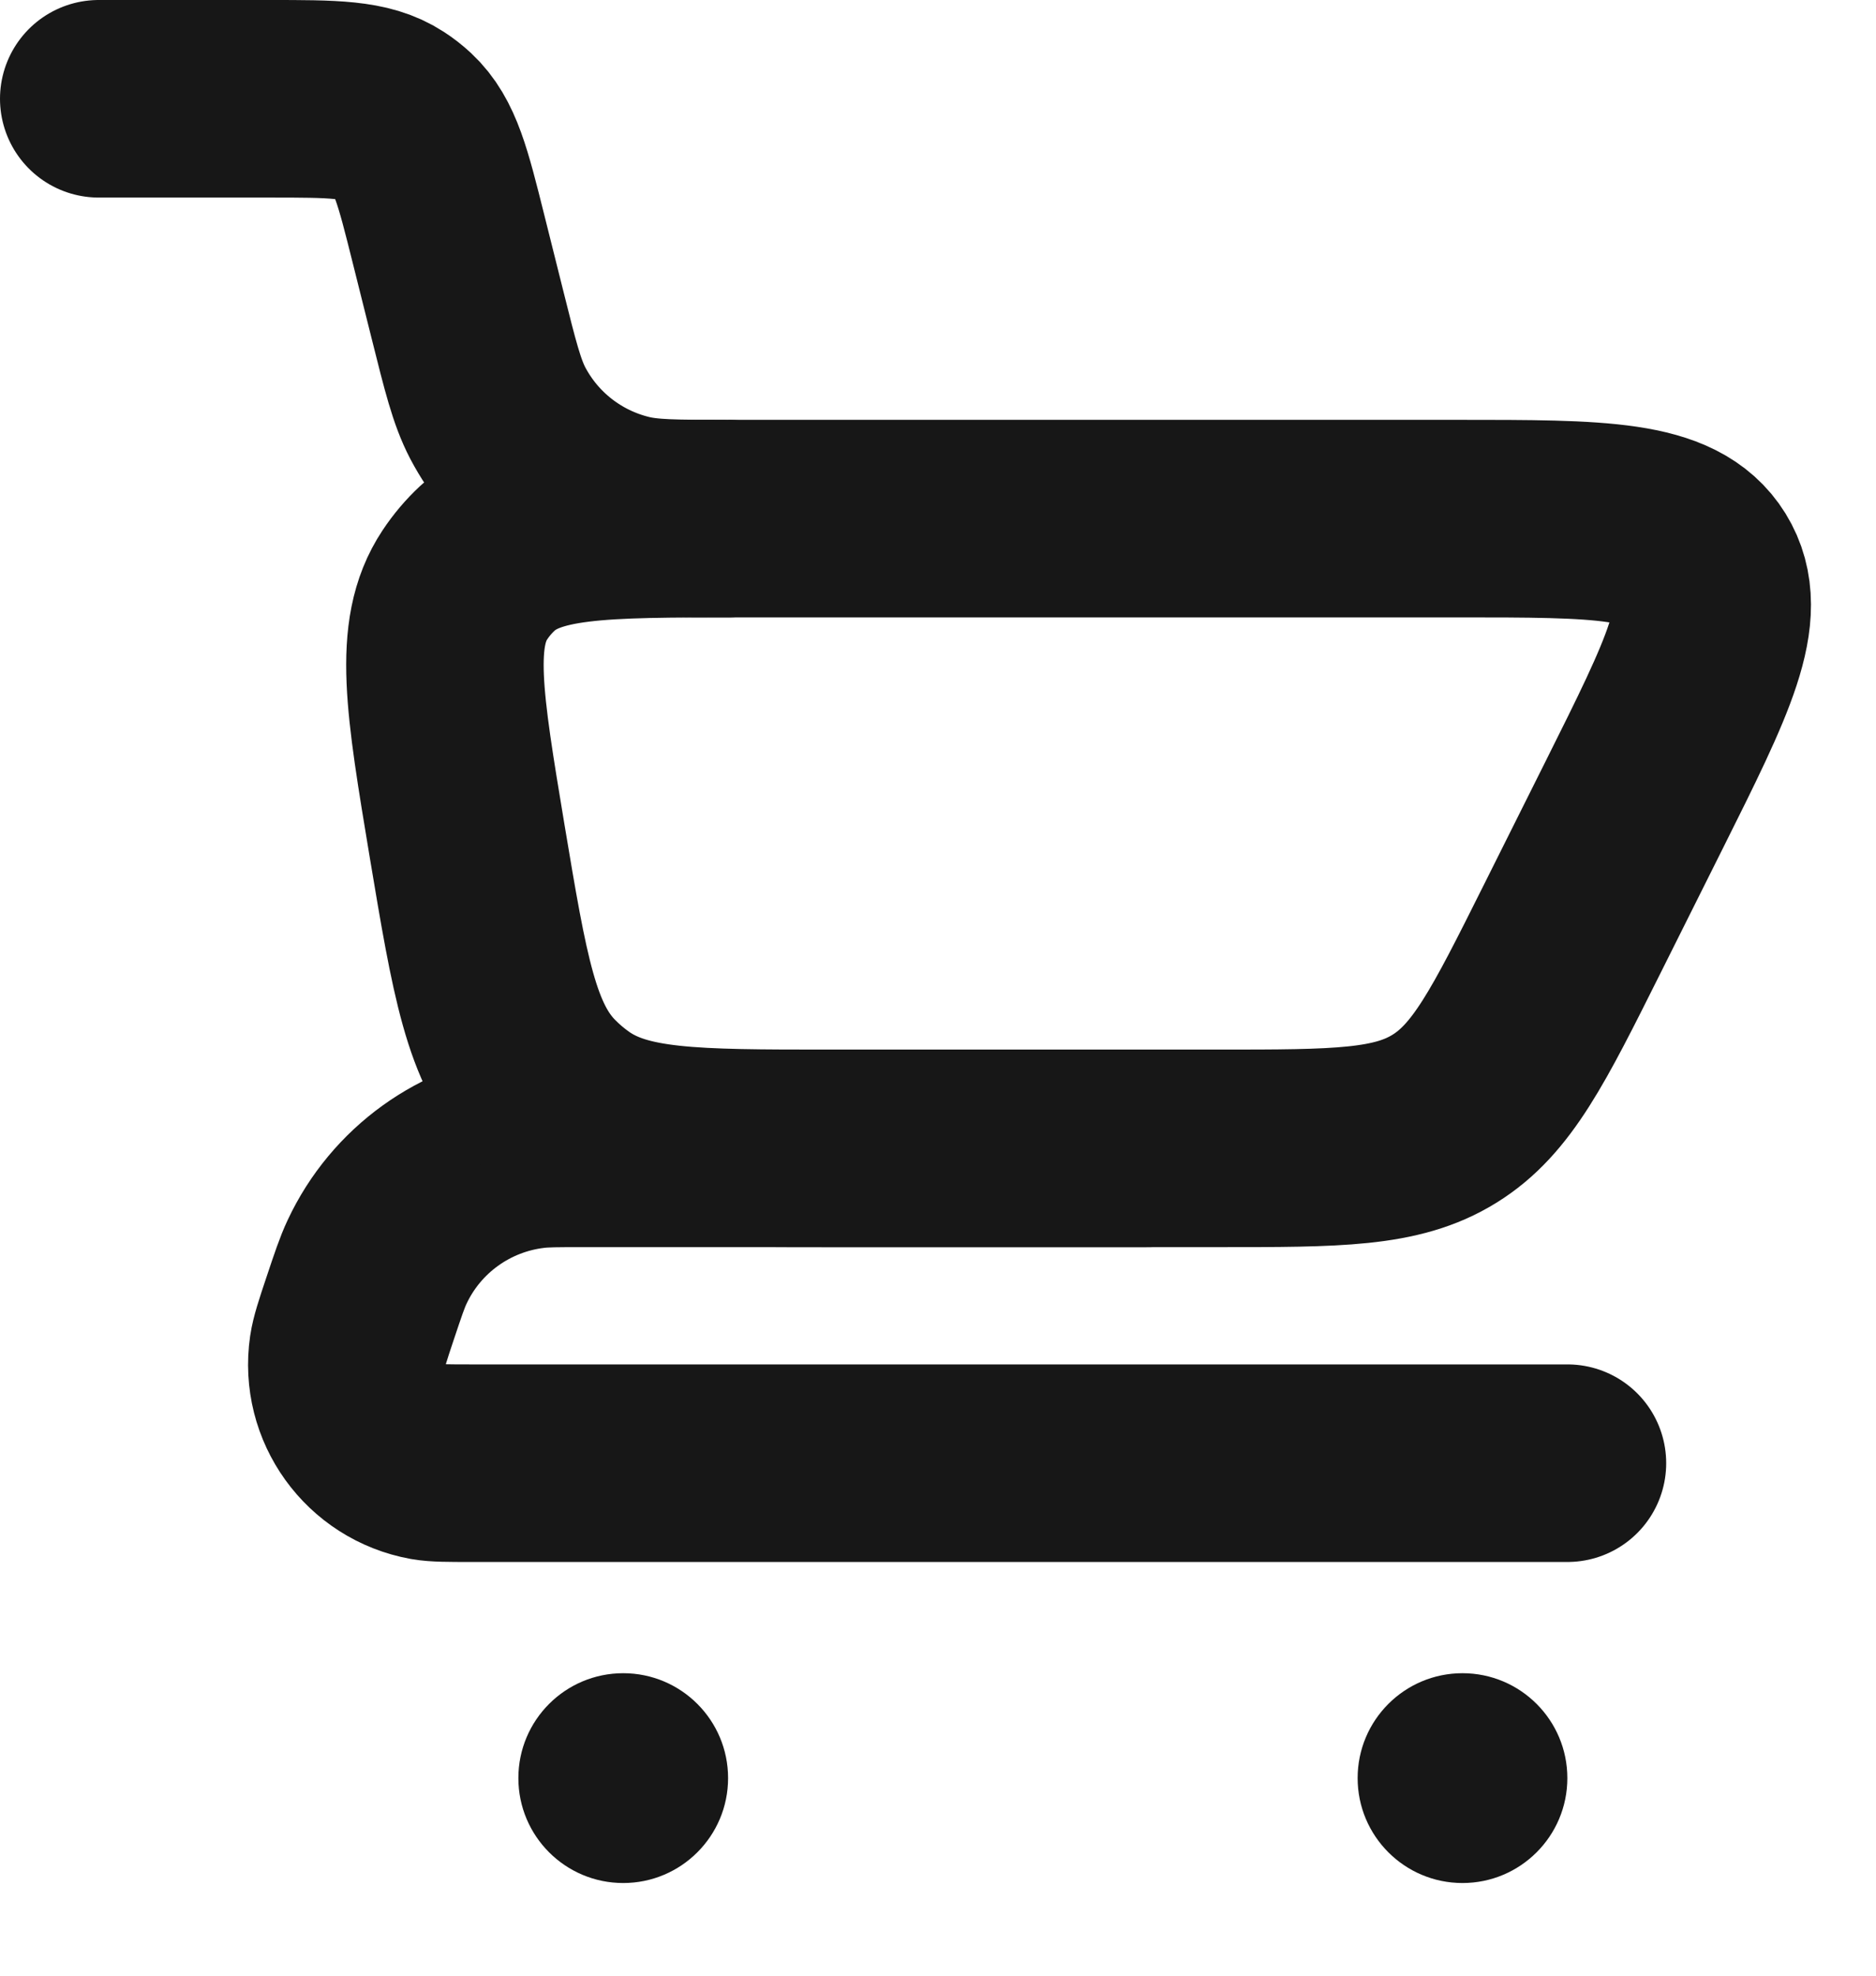 <svg width="19" height="20" viewBox="0 0 19 20" fill="none" xmlns="http://www.w3.org/2000/svg">
<path d="M1 1H2.727C3.378 1 3.703 1 3.952 1.162C4 1.193 4.046 1.229 4.088 1.268C4.305 1.47 4.384 1.785 4.542 2.417L4.735 3.188C4.865 3.708 4.93 3.968 5.041 4.181C5.308 4.689 5.78 5.057 6.338 5.193C6.571 5.25 6.839 5.25 7.375 5.25V5.25" stroke="#171717" stroke-width="2" stroke-linecap="round"/>
<path d="M15.875 14.812H4.773C4.54 14.812 4.423 14.812 4.336 14.797C3.805 14.701 3.445 14.203 3.523 13.669C3.536 13.581 3.572 13.47 3.646 13.249V13.249C3.728 13.004 3.769 12.881 3.819 12.775C4.112 12.149 4.709 11.72 5.395 11.639C5.512 11.625 5.641 11.625 5.9 11.625H11.625" stroke="#171717" stroke-width="2" stroke-linecap="round" stroke-linejoin="round"/>
<path d="M12.34 11.625H8.41C7.015 11.625 6.317 11.625 5.802 11.267C5.698 11.194 5.601 11.112 5.513 11.022C5.075 10.573 4.96 9.884 4.73 8.508C4.498 7.112 4.381 6.413 4.708 5.921C4.773 5.823 4.849 5.733 4.935 5.653C5.367 5.25 6.075 5.25 7.49 5.25H14.764C16.214 5.25 16.939 5.25 17.233 5.724C17.526 6.199 17.201 6.847 16.553 8.144L15.918 9.414C15.38 10.49 15.111 11.028 14.628 11.326C14.145 11.625 13.543 11.625 12.34 11.625Z" stroke="#171717" stroke-width="2" stroke-linecap="round"/>
<circle cx="14.812" cy="18" r="1.062" fill="#171717"/>
<circle cx="6.312" cy="18" r="1.062" fill="#171717"/>
</svg>
